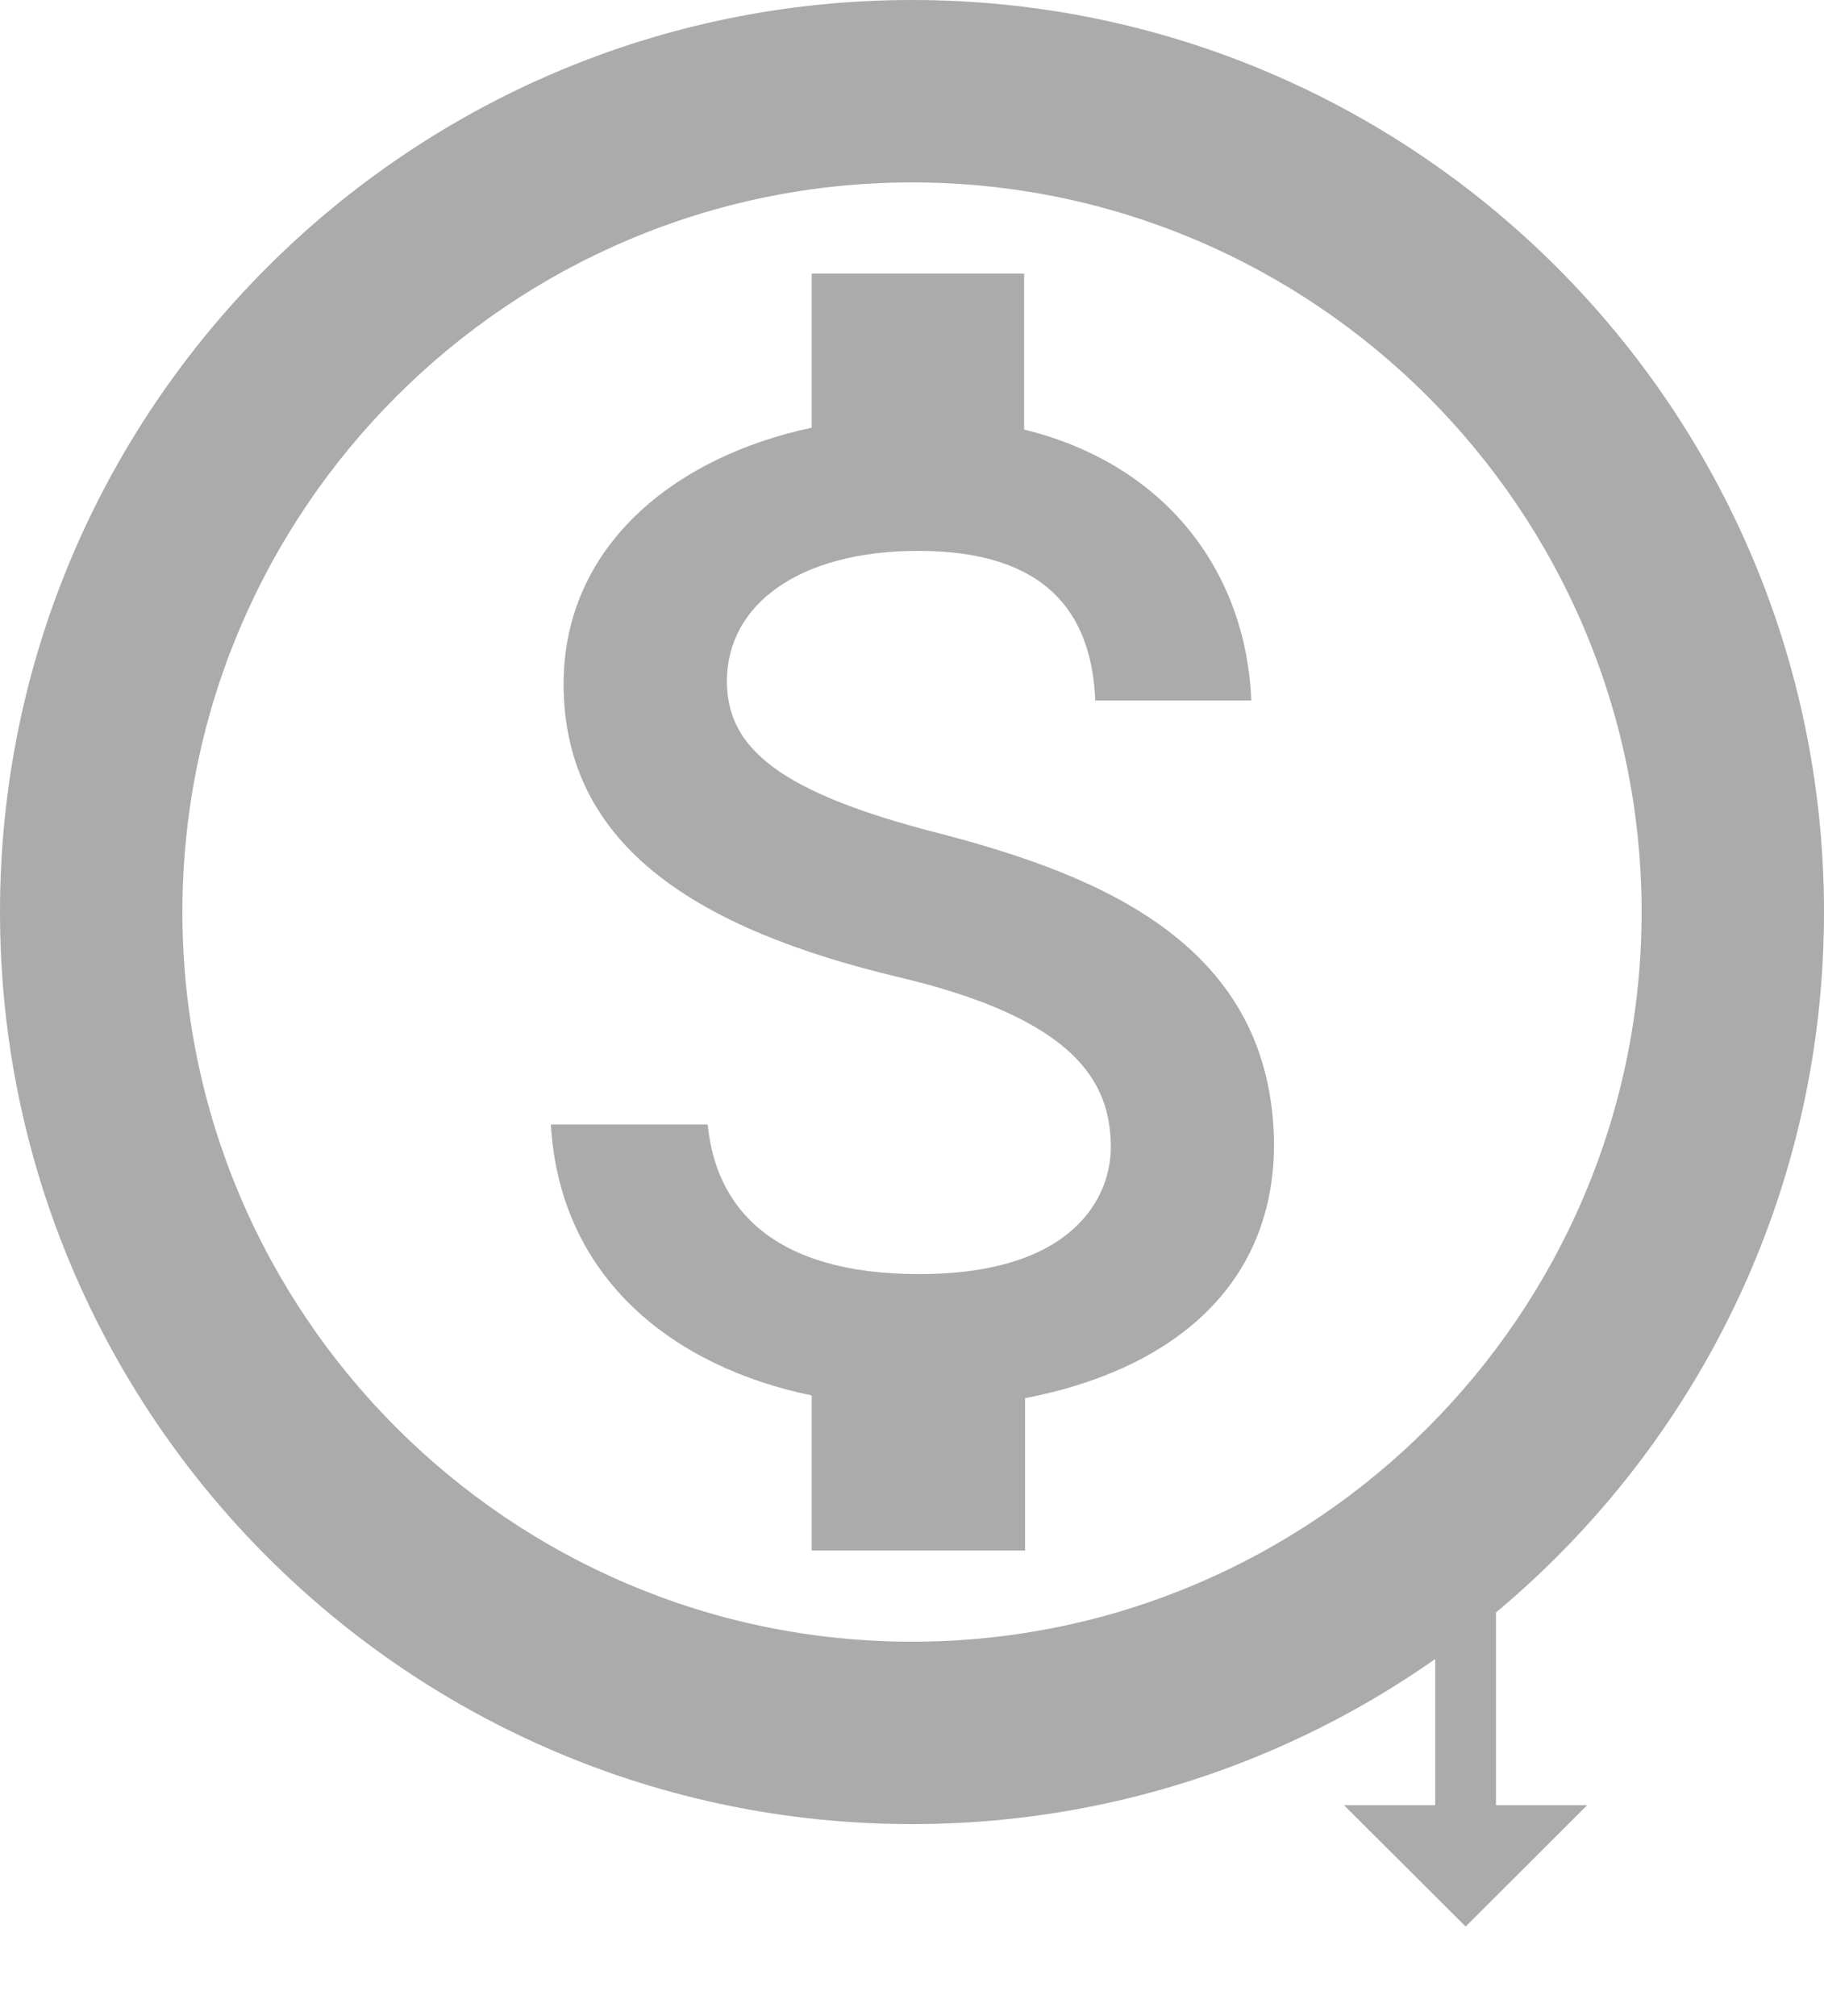 <svg width="19" height="21" viewBox="0 0 19 21" fill="none" xmlns="http://www.w3.org/2000/svg">
<path d="M9.5 0C4.256 0 0 4.256 0 9.5C0 14.744 4.256 19 9.5 19C14.744 19 19 14.744 19 9.5C19 4.256 14.744 0 9.5 0ZM9.5 17.1C5.311 17.1 1.9 13.69 1.9 9.5C1.9 5.311 5.311 1.9 9.5 1.9C13.69 1.9 17.1 5.311 17.1 9.5C17.1 13.69 13.69 17.1 9.5 17.1ZM9.794 8.683C8.113 8.255 7.572 7.79 7.572 7.096C7.572 6.298 8.322 5.738 9.566 5.738C10.877 5.738 11.371 6.365 11.409 7.296H13.034C12.986 6.023 12.207 4.854 10.668 4.474V2.85H8.455V4.455C7.021 4.76 5.871 5.691 5.871 7.125C5.871 8.825 7.287 9.681 9.348 10.175C11.2 10.611 11.571 11.267 11.571 11.951C11.571 12.454 11.2 13.271 9.576 13.271C8.056 13.271 7.457 12.588 7.372 11.713H5.738C5.833 13.329 7.03 14.241 8.455 14.535V16.15H10.678V14.563C12.122 14.288 13.262 13.461 13.271 11.932C13.262 9.842 11.466 9.12 9.794 8.683Z" fill="#ABABAB"/>
<path d="M14.95 18.803L14.95 15L15.583 15L15.583 18.803L16.533 18.803L15.267 20.067L14 18.803L14.95 18.803Z" fill="#ABABAB"/>
</svg>
